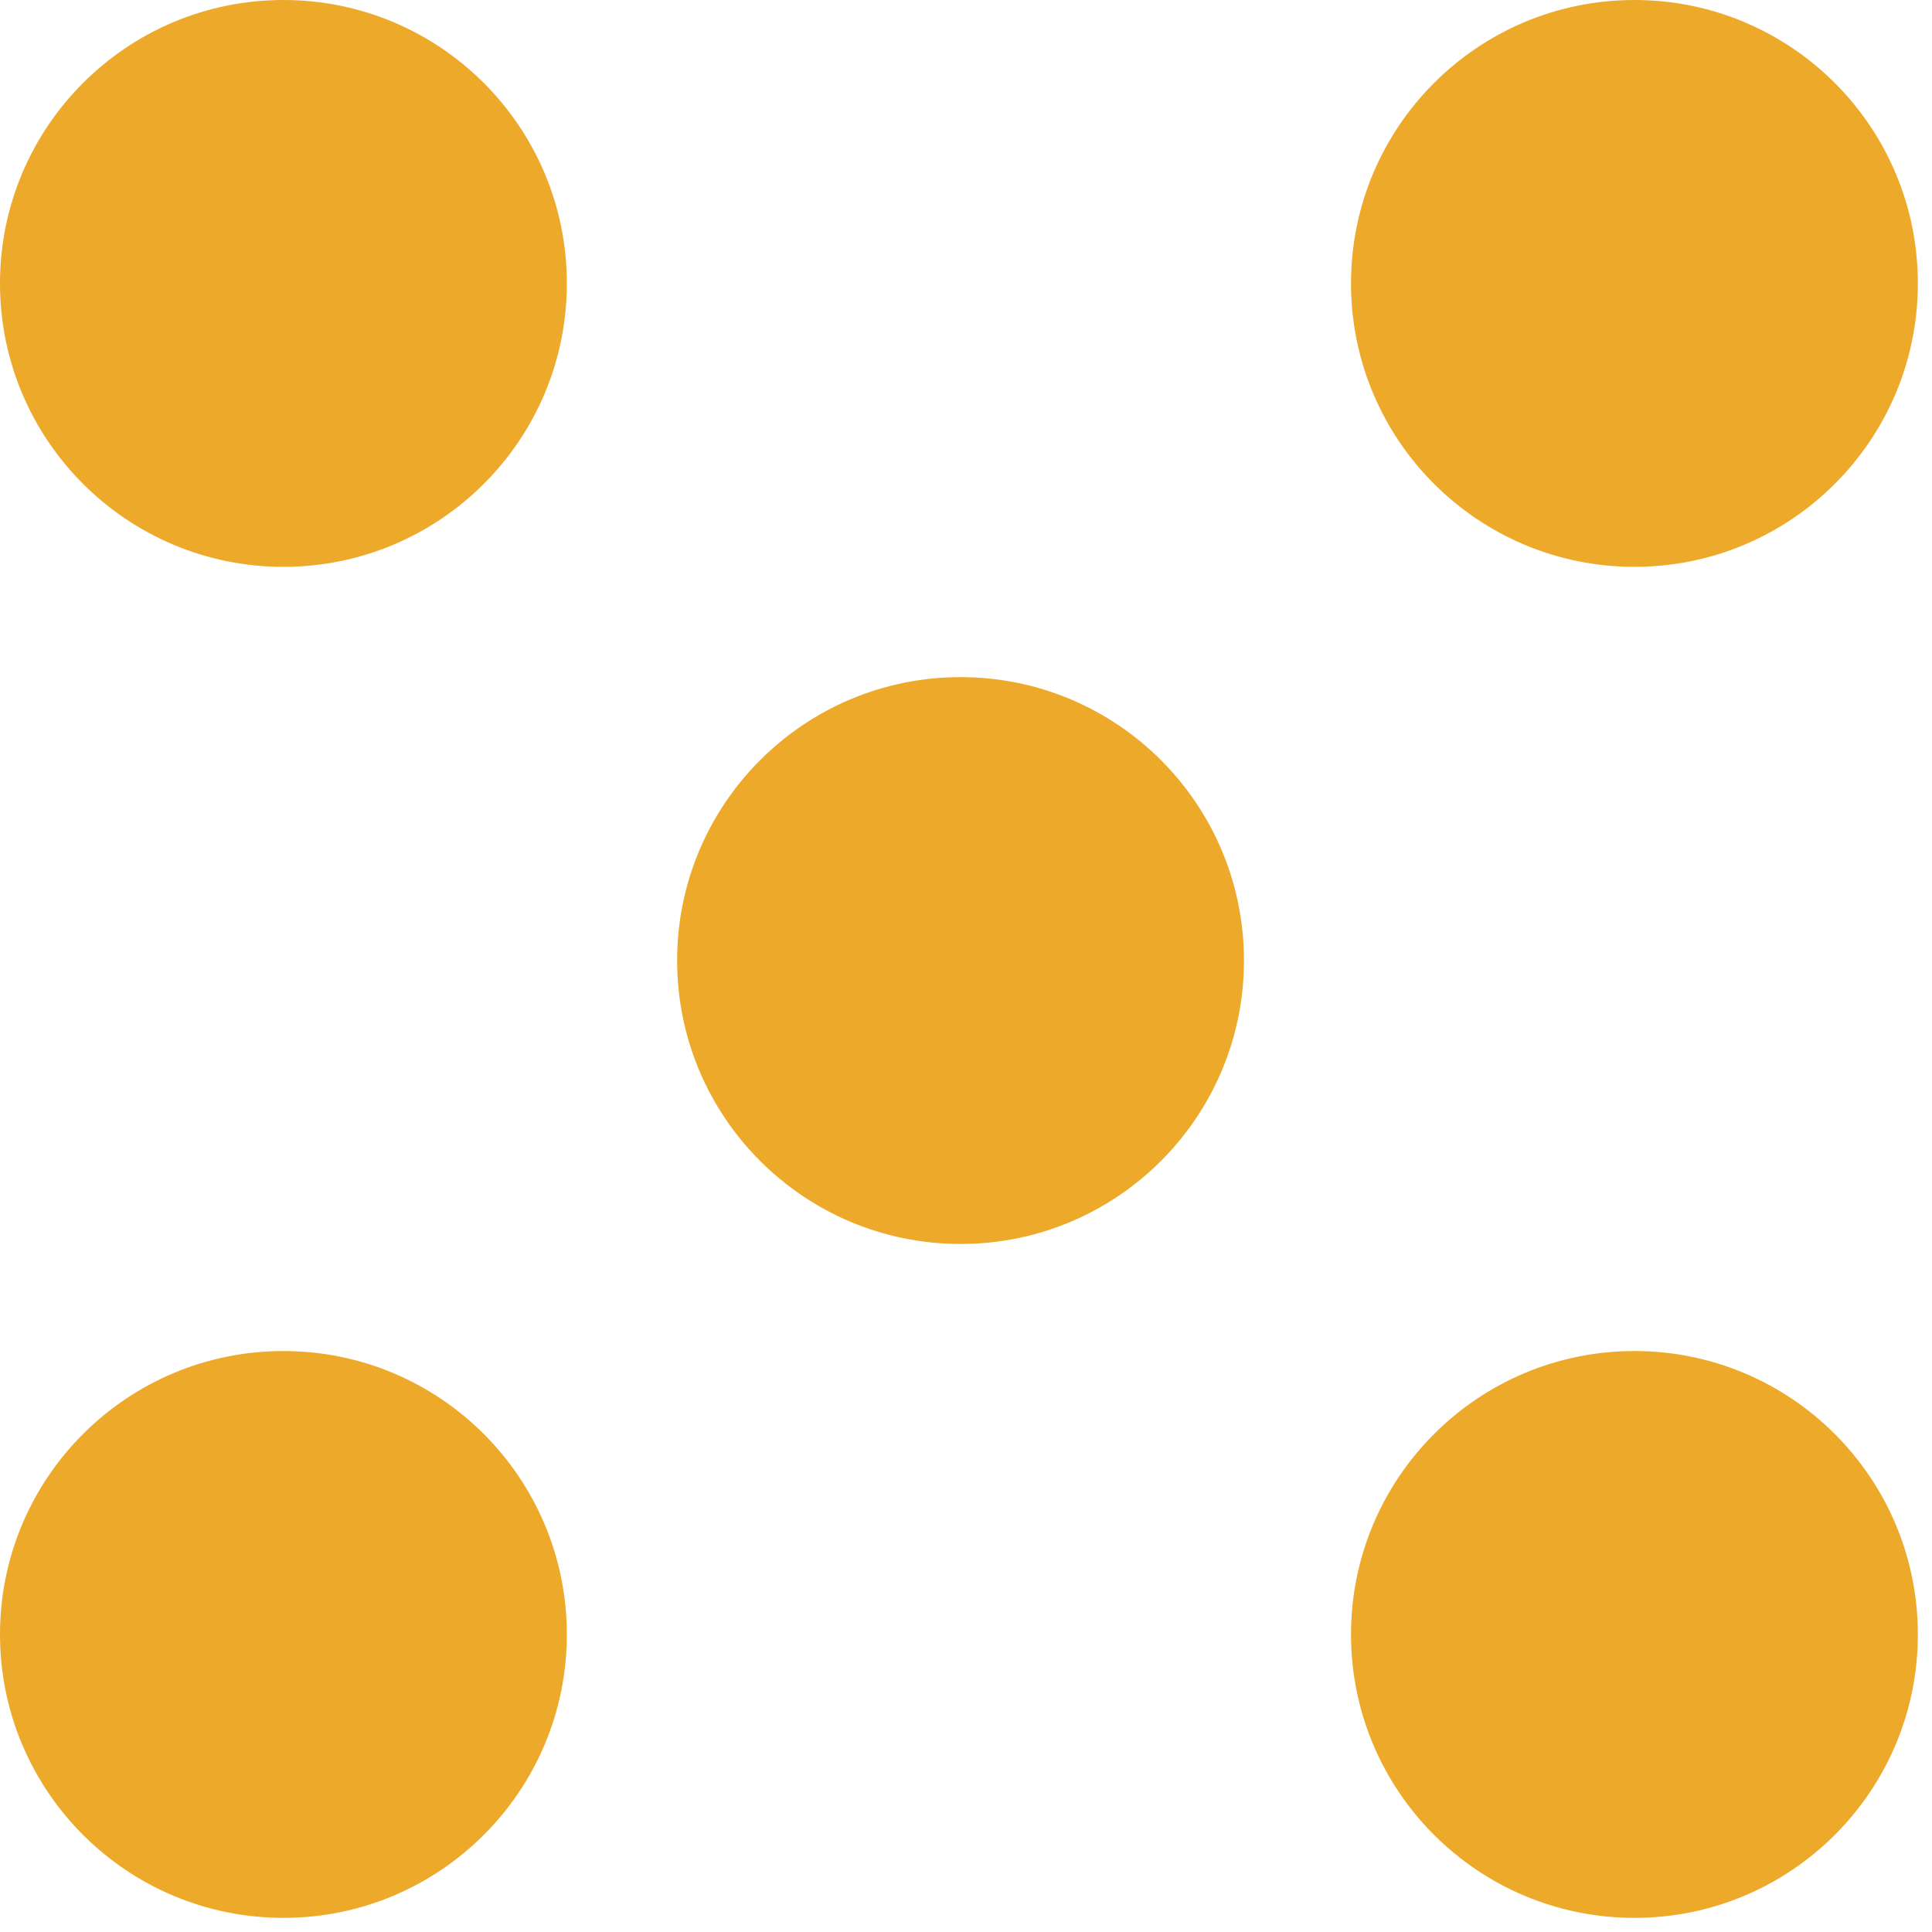 <svg width="96" height="96" viewBox="0 0 96 96" fill="none" xmlns="http://www.w3.org/2000/svg">
<circle cx="14.083" cy="14.083" r="14.083" fill="#EDA92A"/>
<circle cx="14.083" cy="81.215" r="14.083" fill="#EDA92A"/>
<circle cx="81.214" cy="14.083" r="14.083" fill="#EDA92A"/>
<circle cx="81.214" cy="81.215" r="14.083" fill="#EDA92A"/>
<circle cx="47.729" cy="47.729" r="14.083" fill="#EDA92A"/>
</svg>
